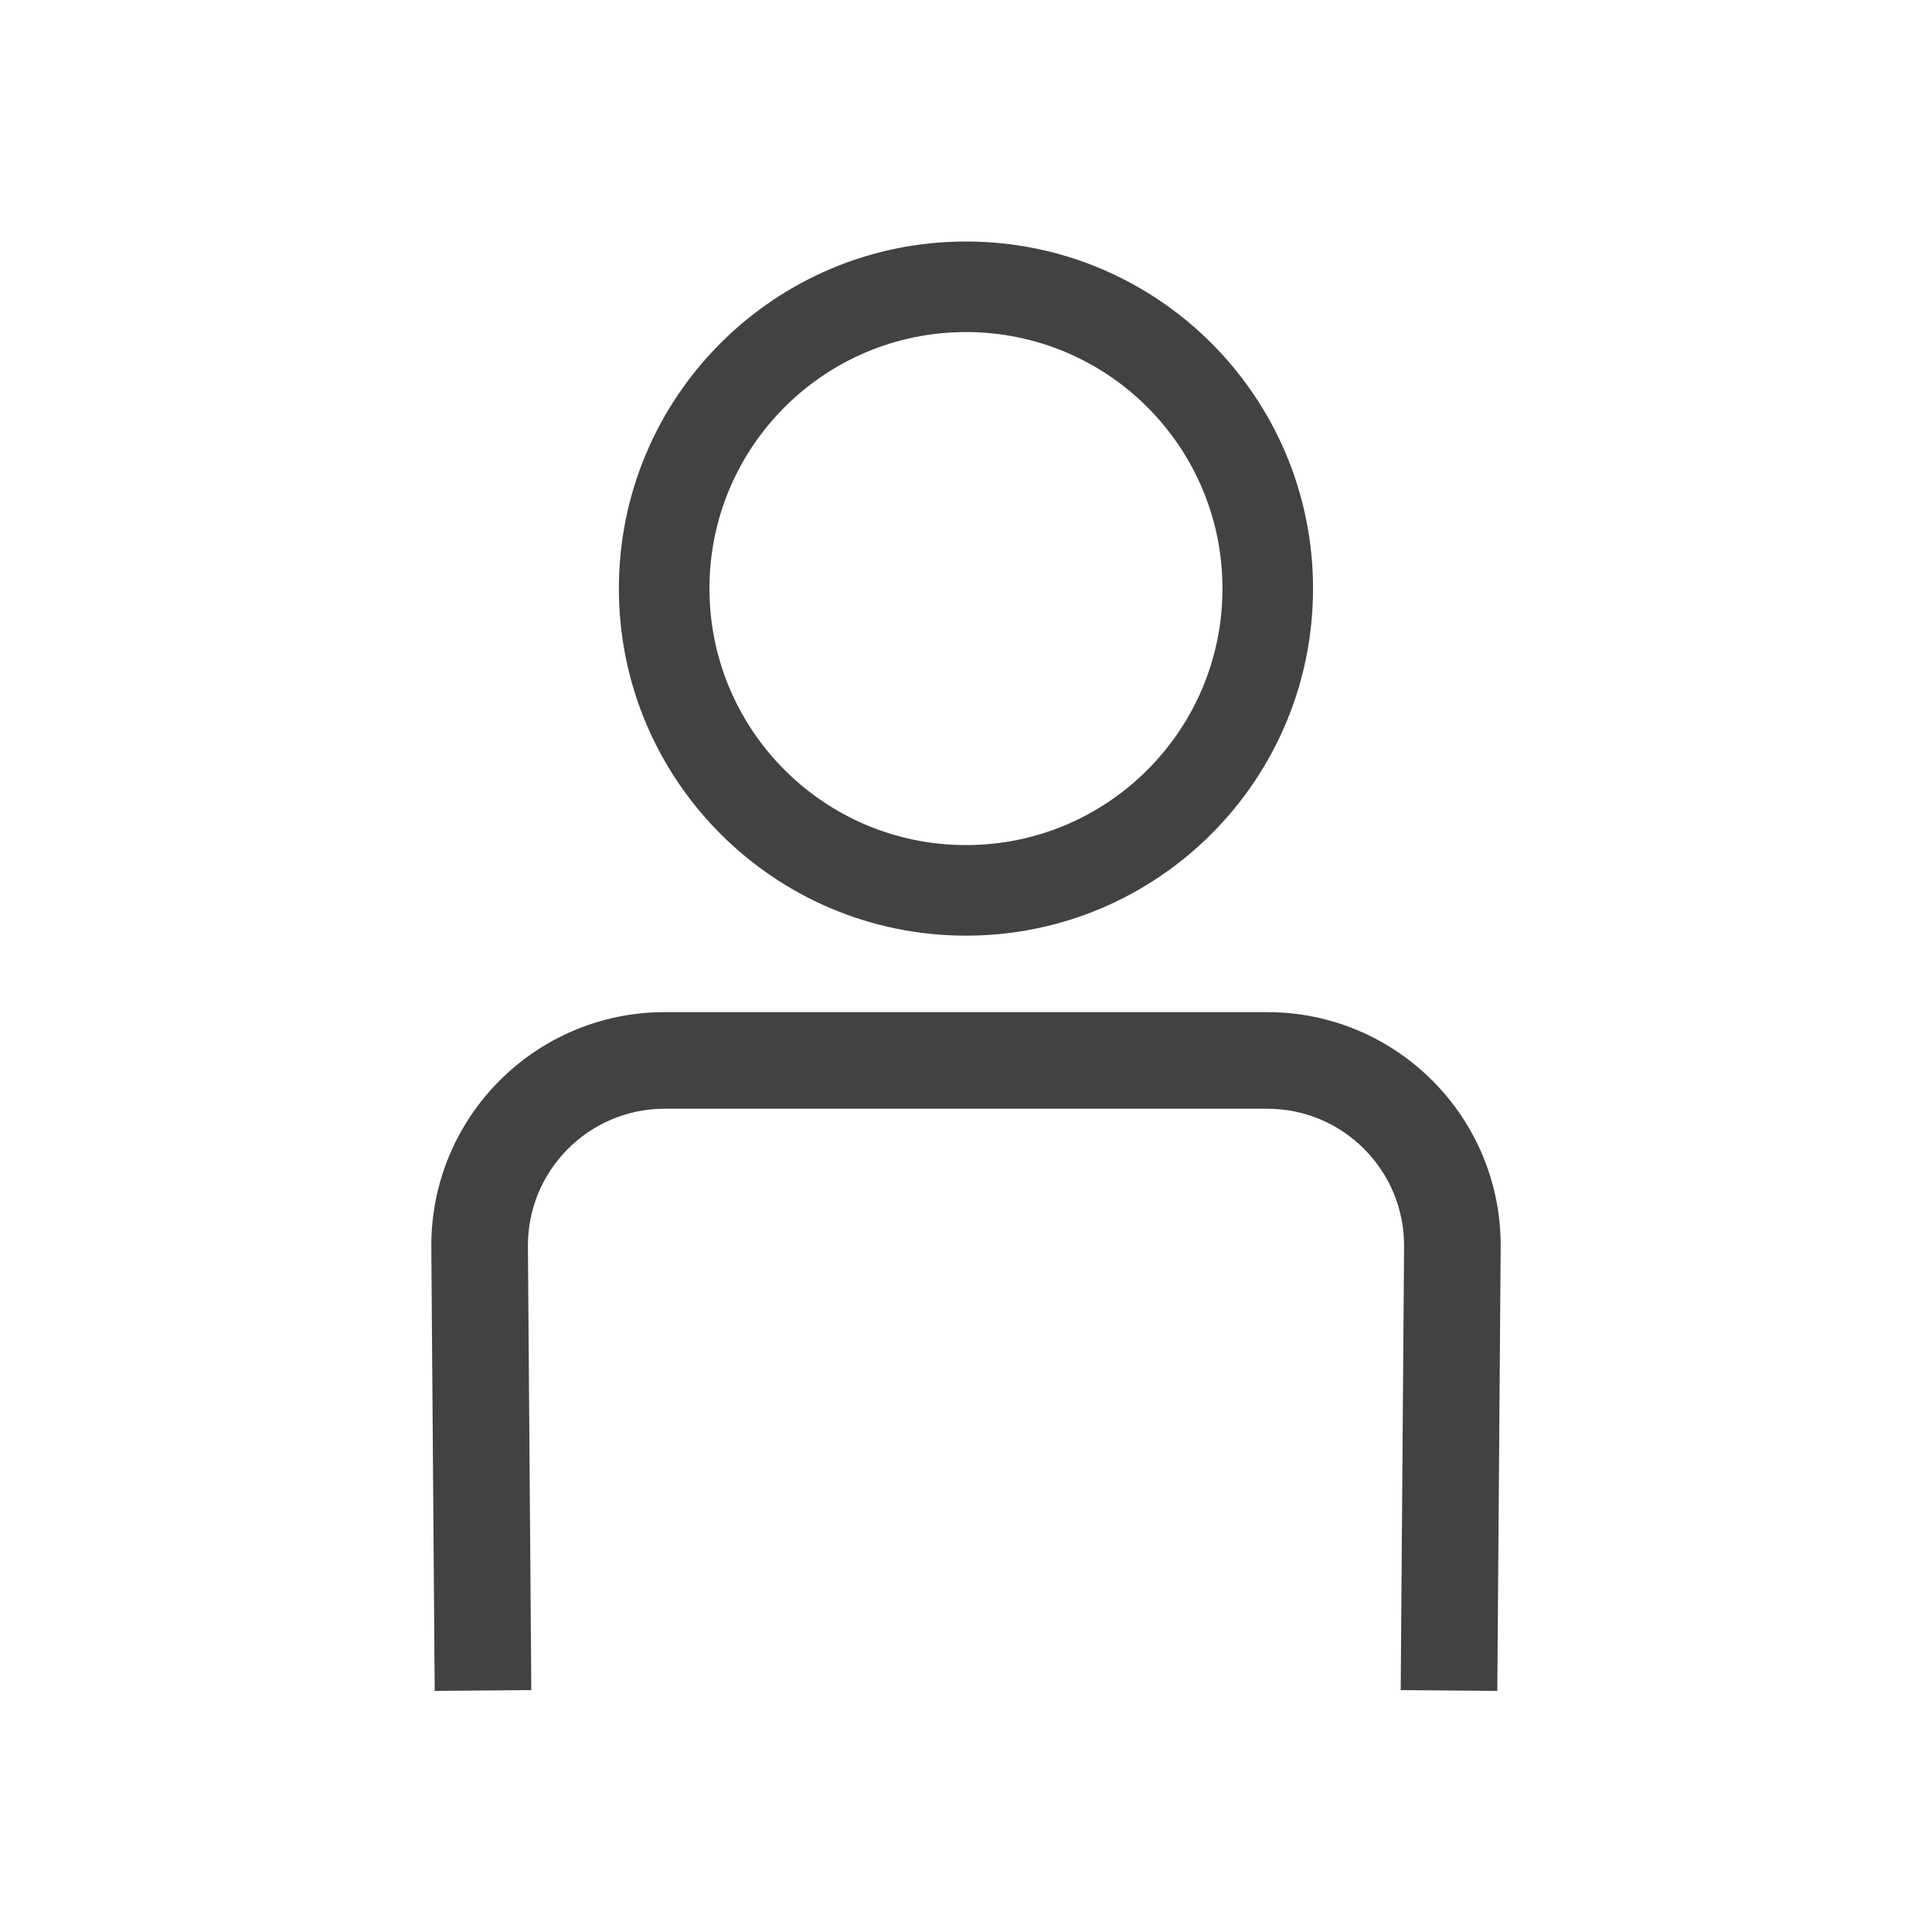 <svg width="24" height="24" viewBox="0 0 24 24" fill="none" xmlns="http://www.w3.org/2000/svg">
<g id="user">
<path id="Vector (Stroke)" fill-rule="evenodd" clip-rule="evenodd" d="M12 4.125C10.24 4.125 8.813 5.551 8.813 7.311C8.813 9.071 10.24 10.498 12 10.498C13.76 10.498 15.186 9.071 15.186 7.311C15.186 5.551 13.76 4.125 12 4.125ZM7.688 7.311C7.688 4.93 9.619 3 12 3C14.381 3 16.311 4.93 16.311 7.311C16.311 9.692 14.381 11.623 12 11.623C9.619 11.623 7.688 9.692 7.688 7.311Z" fill="#424242"/>
<path id="Rectangle 3528 (Stroke)" fill-rule="evenodd" clip-rule="evenodd" d="M5.358 15.495C5.346 13.885 6.648 12.573 8.258 12.573H15.742C17.352 12.573 18.654 13.885 18.642 15.495L18.6 21.005L17.4 20.995L17.442 15.486C17.449 14.542 16.686 13.773 15.742 13.773H8.258C7.314 13.773 6.551 14.542 6.558 15.486L6.6 20.995L5.4 21.005L5.358 15.495Z" fill="#424242"/>
</g>
</svg>
